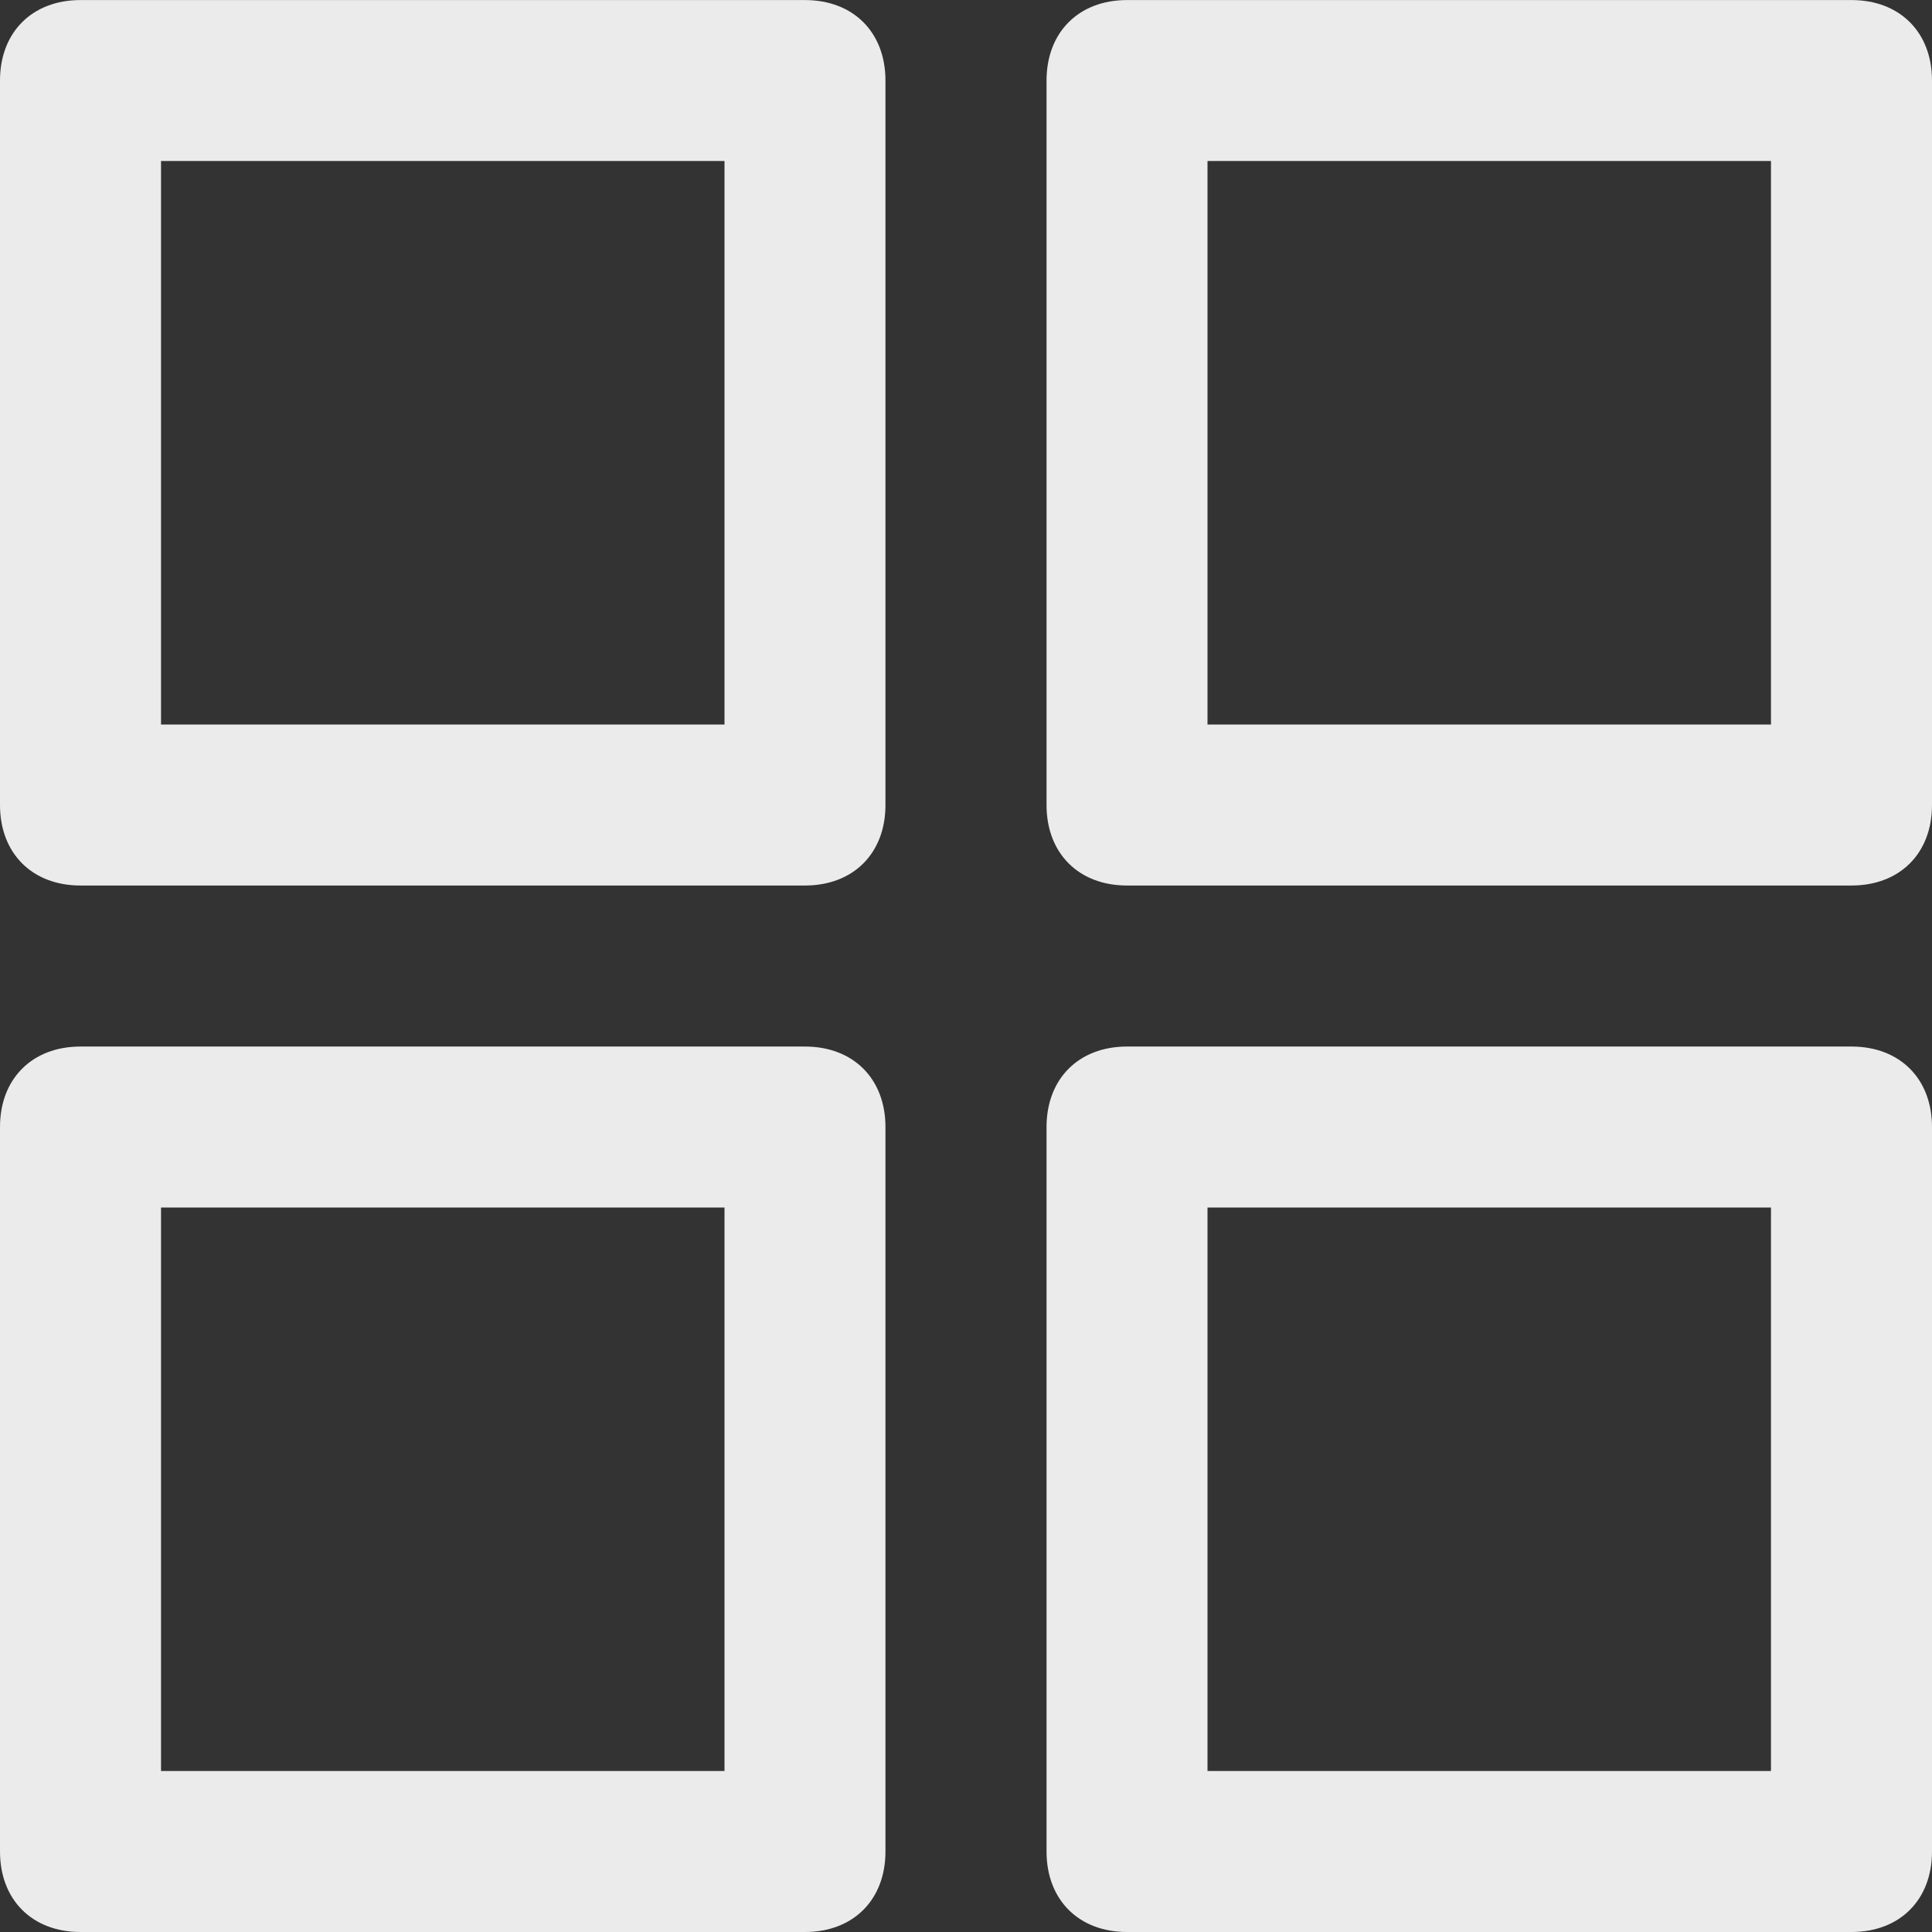 <!-- Generated by IcoMoon.io -->
<svg version="1.1" xmlns="http://www.w3.org/2000/svg" width="32" height="32" viewBox="0 0 32 32">
<rect x="0" y="0" width="32" height="32" fill="#333333" stroke="none"/>
<title>mi-grid</title>
<path fill="#ebebeb" d="M13.333 14.667h-12c-0.8 0-1.333-0.533-1.333-1.333v-12c0-0.8 0.533-1.333 1.333-1.333h12c0.8 0 1.333 0.533 1.333 1.333v12c0 0.8-0.533 1.333-1.333 1.333zM2.667 12h9.333v-9.333h-9.333v9.333z"></path>
<path fill="#ebebeb" d="M30.667 14.667h-12c-0.8 0-1.333-0.533-1.333-1.333v-12c0-0.8 0.533-1.333 1.333-1.333h12c0.8 0 1.333 0.533 1.333 1.333v12c0 0.8-0.533 1.333-1.333 1.333zM20 12h9.333v-9.333h-9.333v9.333z"></path>
<path fill="#ebebeb" d="M13.333 32h-12c-0.8 0-1.333-0.533-1.333-1.333v-12c0-0.8 0.533-1.333 1.333-1.333h12c0.8 0 1.333 0.533 1.333 1.333v12c0 0.8-0.533 1.333-1.333 1.333zM2.667 29.333h9.333v-9.333h-9.333v9.333z"></path>
<path fill="#ebebeb" d="M30.667 32h-12c-0.8 0-1.333-0.533-1.333-1.333v-12c0-0.8 0.533-1.333 1.333-1.333h12c0.8 0 1.333 0.533 1.333 1.333v12c0 0.8-0.533 1.333-1.333 1.333zM20 29.333h9.333v-9.333h-9.333v9.333z"></path>
</svg>
